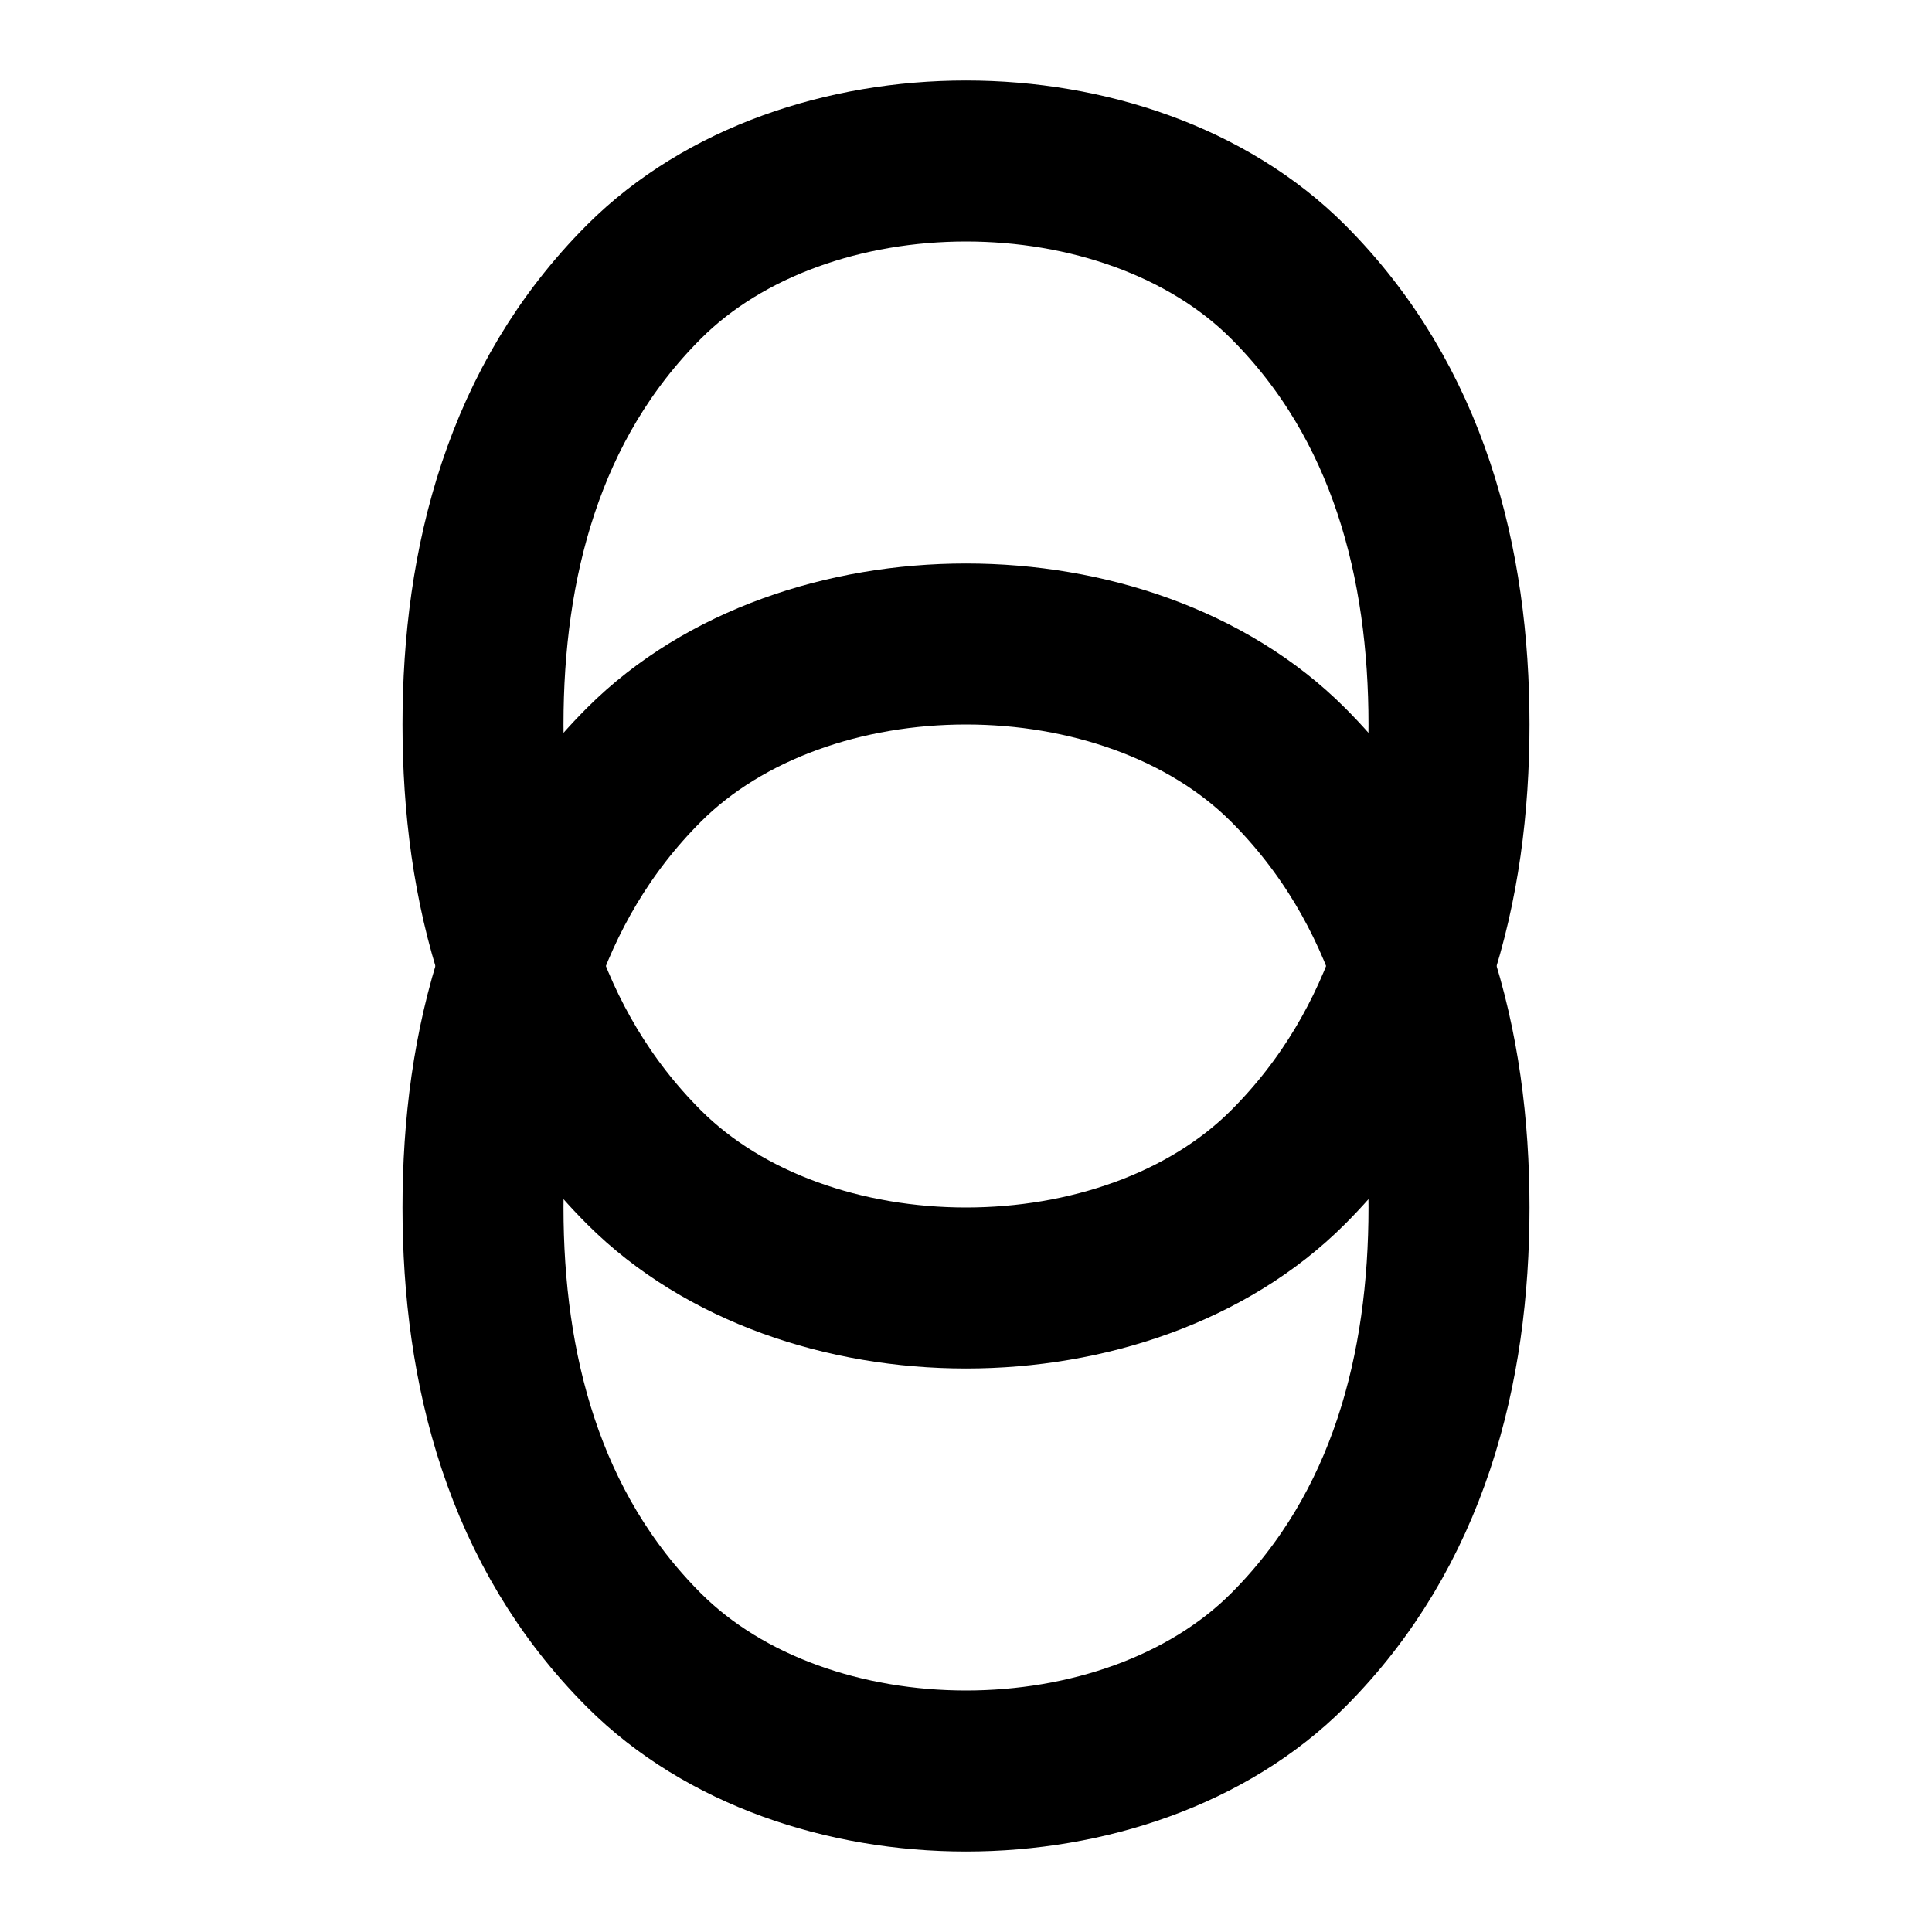 <svg xmlns="http://www.w3.org/2000/svg" viewBox="0 0 24 24" fill="none" stroke="currentColor" stroke-width="2" stroke-linecap="round" stroke-linejoin="round">
  <path d="M12 2C10.5 2 9 2.5 8 3.5C6.5 5 6 7 6 9C6 11 6.5 13 8 14.5C9 15.5 10.5 16 12 16C13.5 16 15 15.5 16 14.5C17.5 13 18 11 18 9C18 7 17.5 5 16 3.5C15 2.5 13.5 2 12 2Z" />
  <path d="M12 22C10.5 22 9 21.5 8 20.5C6.5 19 6 17 6 15C6 13 6.5 11 8 9.5C9 8.5 10.5 8 12 8C13.5 8 15 8.5 16 9.5C17.5 11 18 13 18 15C18 17 17.5 19 16 20.5C15 21.5 13.5 22 12 22Z" />
</svg>